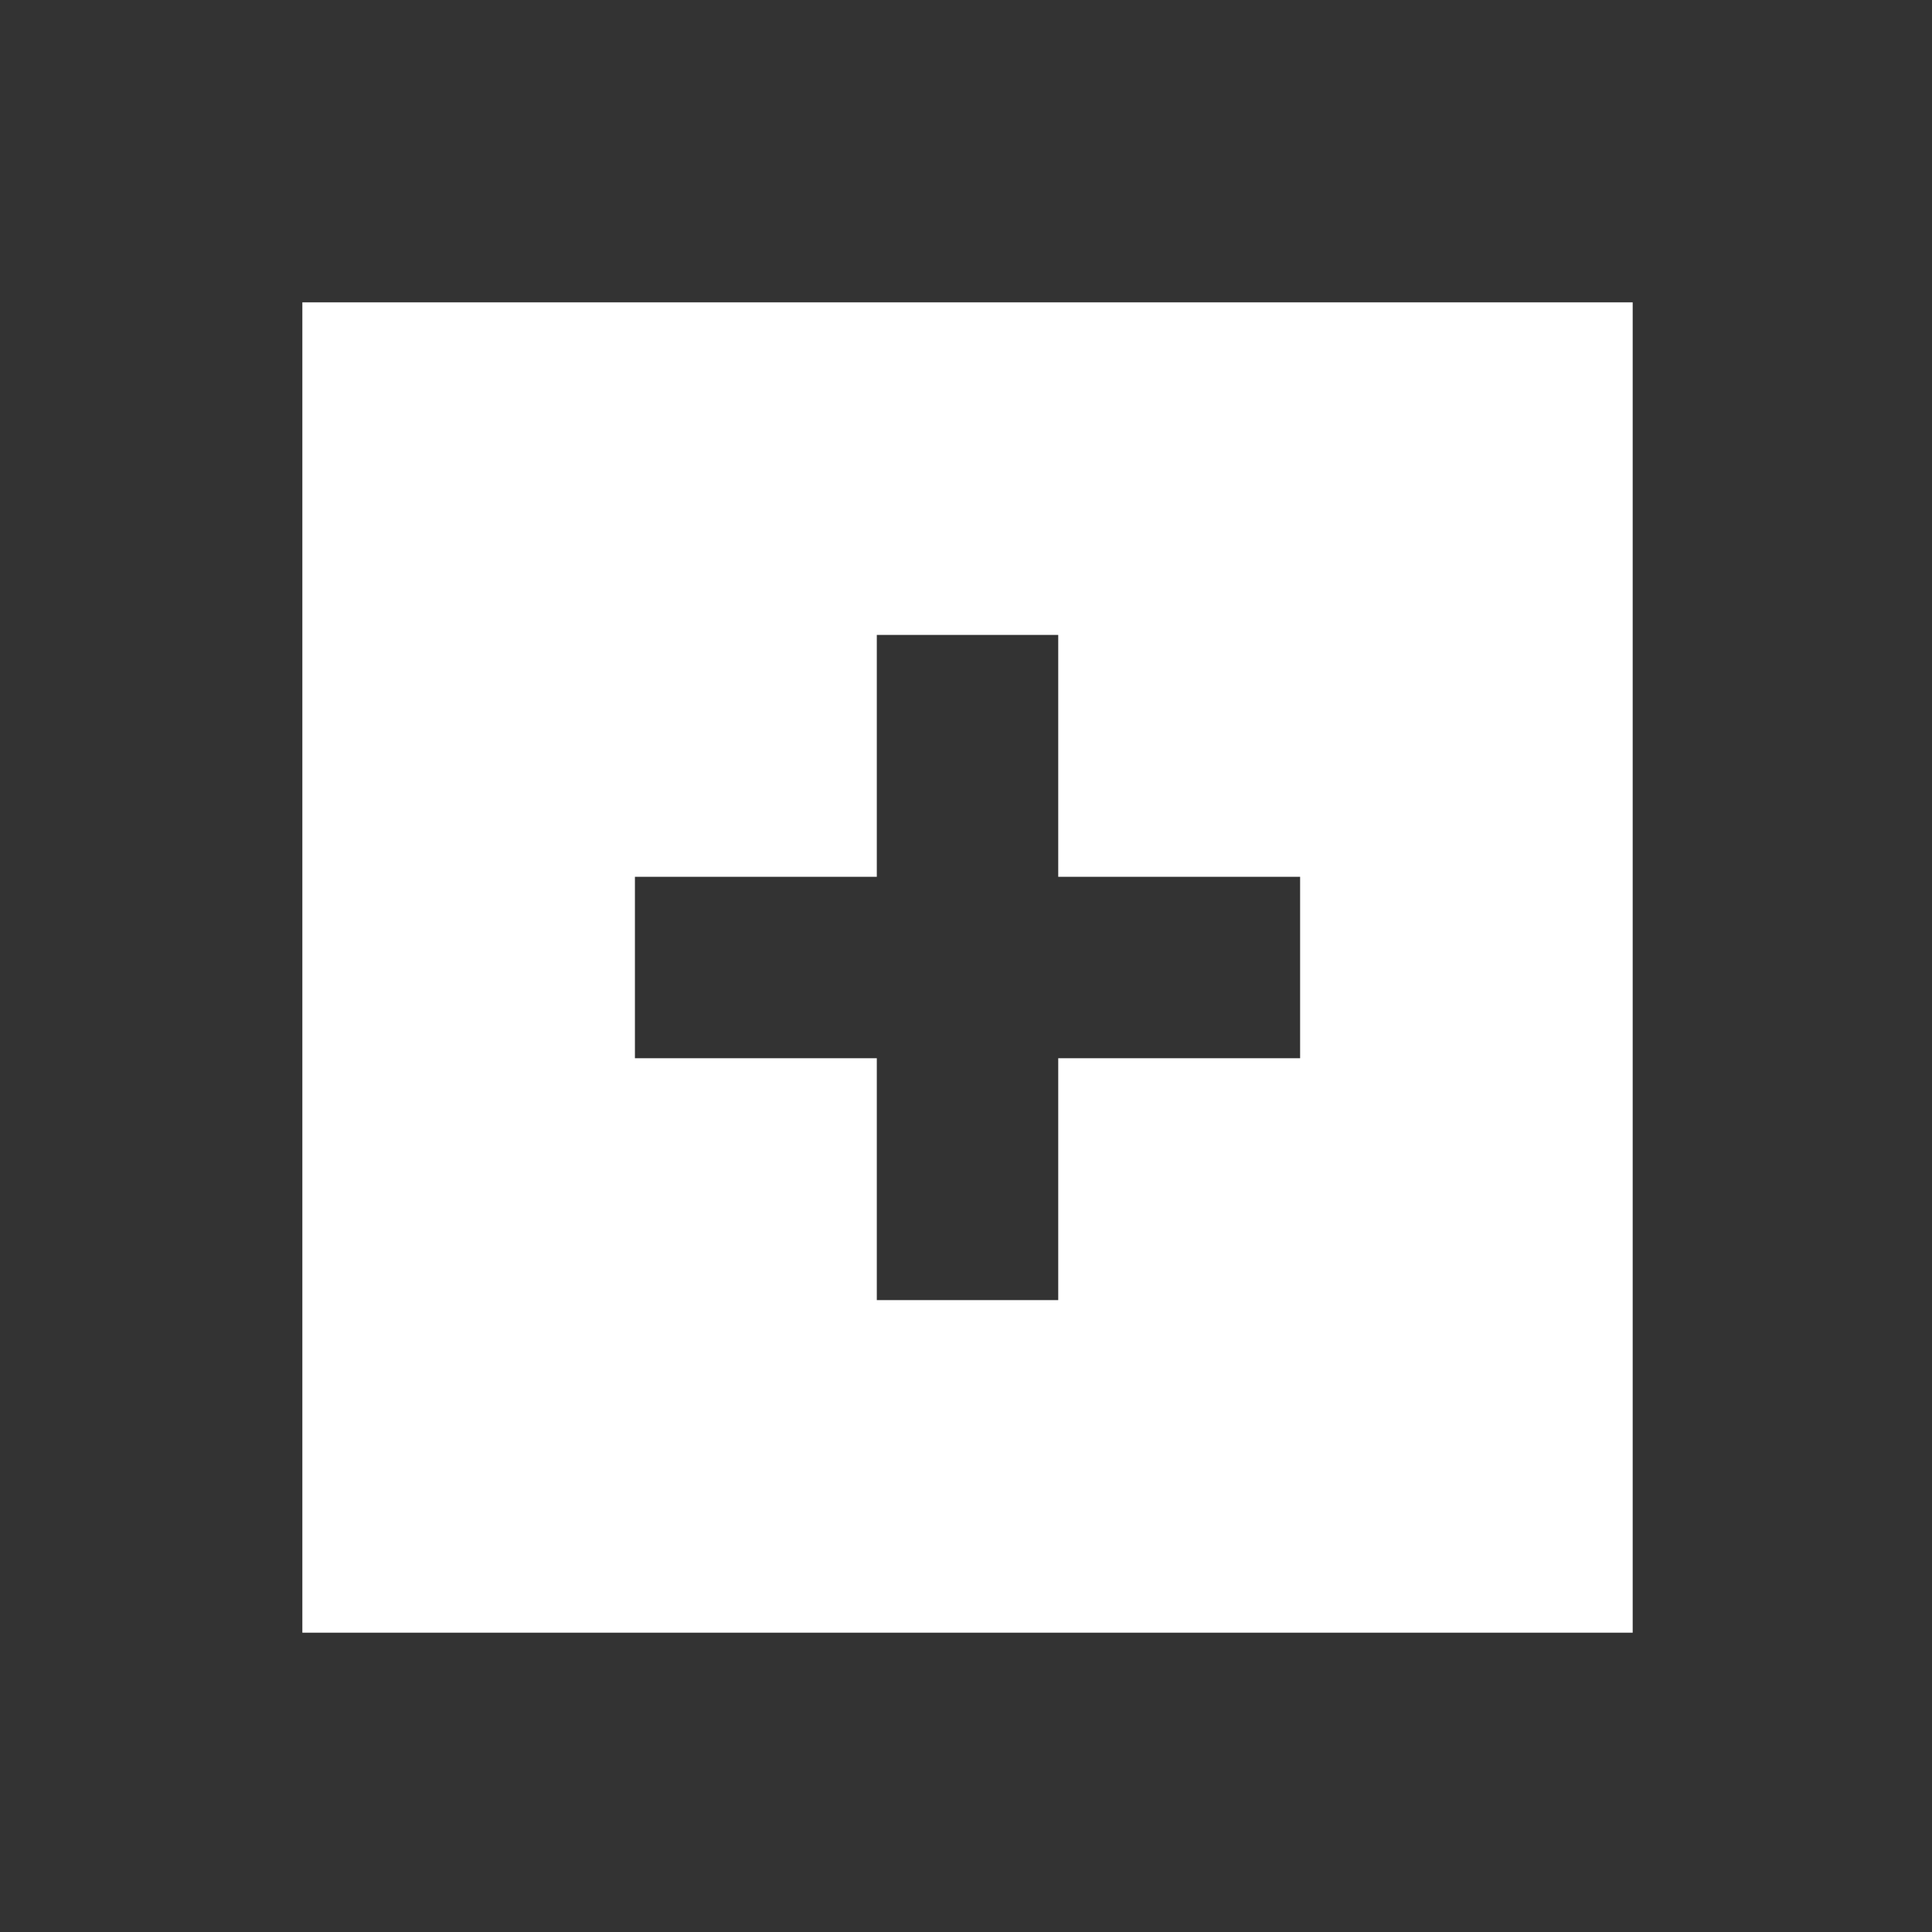 <svg height="512" viewBox="0 0 135.467 135.467" width="512" xmlns="http://www.w3.org/2000/svg"><rect x="0" y="0" width="135.467" height="135.467" fill="#333333" stroke="none"/><g fill="#FFF" transform="translate(0 -161.533)"><path d="m80 80v352h352v-352zm151.998 87.996h48.004v64.002h64.002v48.004h-64.002v64.002h-48.004v-64.002h-64.002v-48.004h64.002z" transform="matrix(.265 0 0 .265 0 161.533)"/><path d="m18.976 182.609h94.881v93.01h-94.881z" fill="none"/></g></svg>
